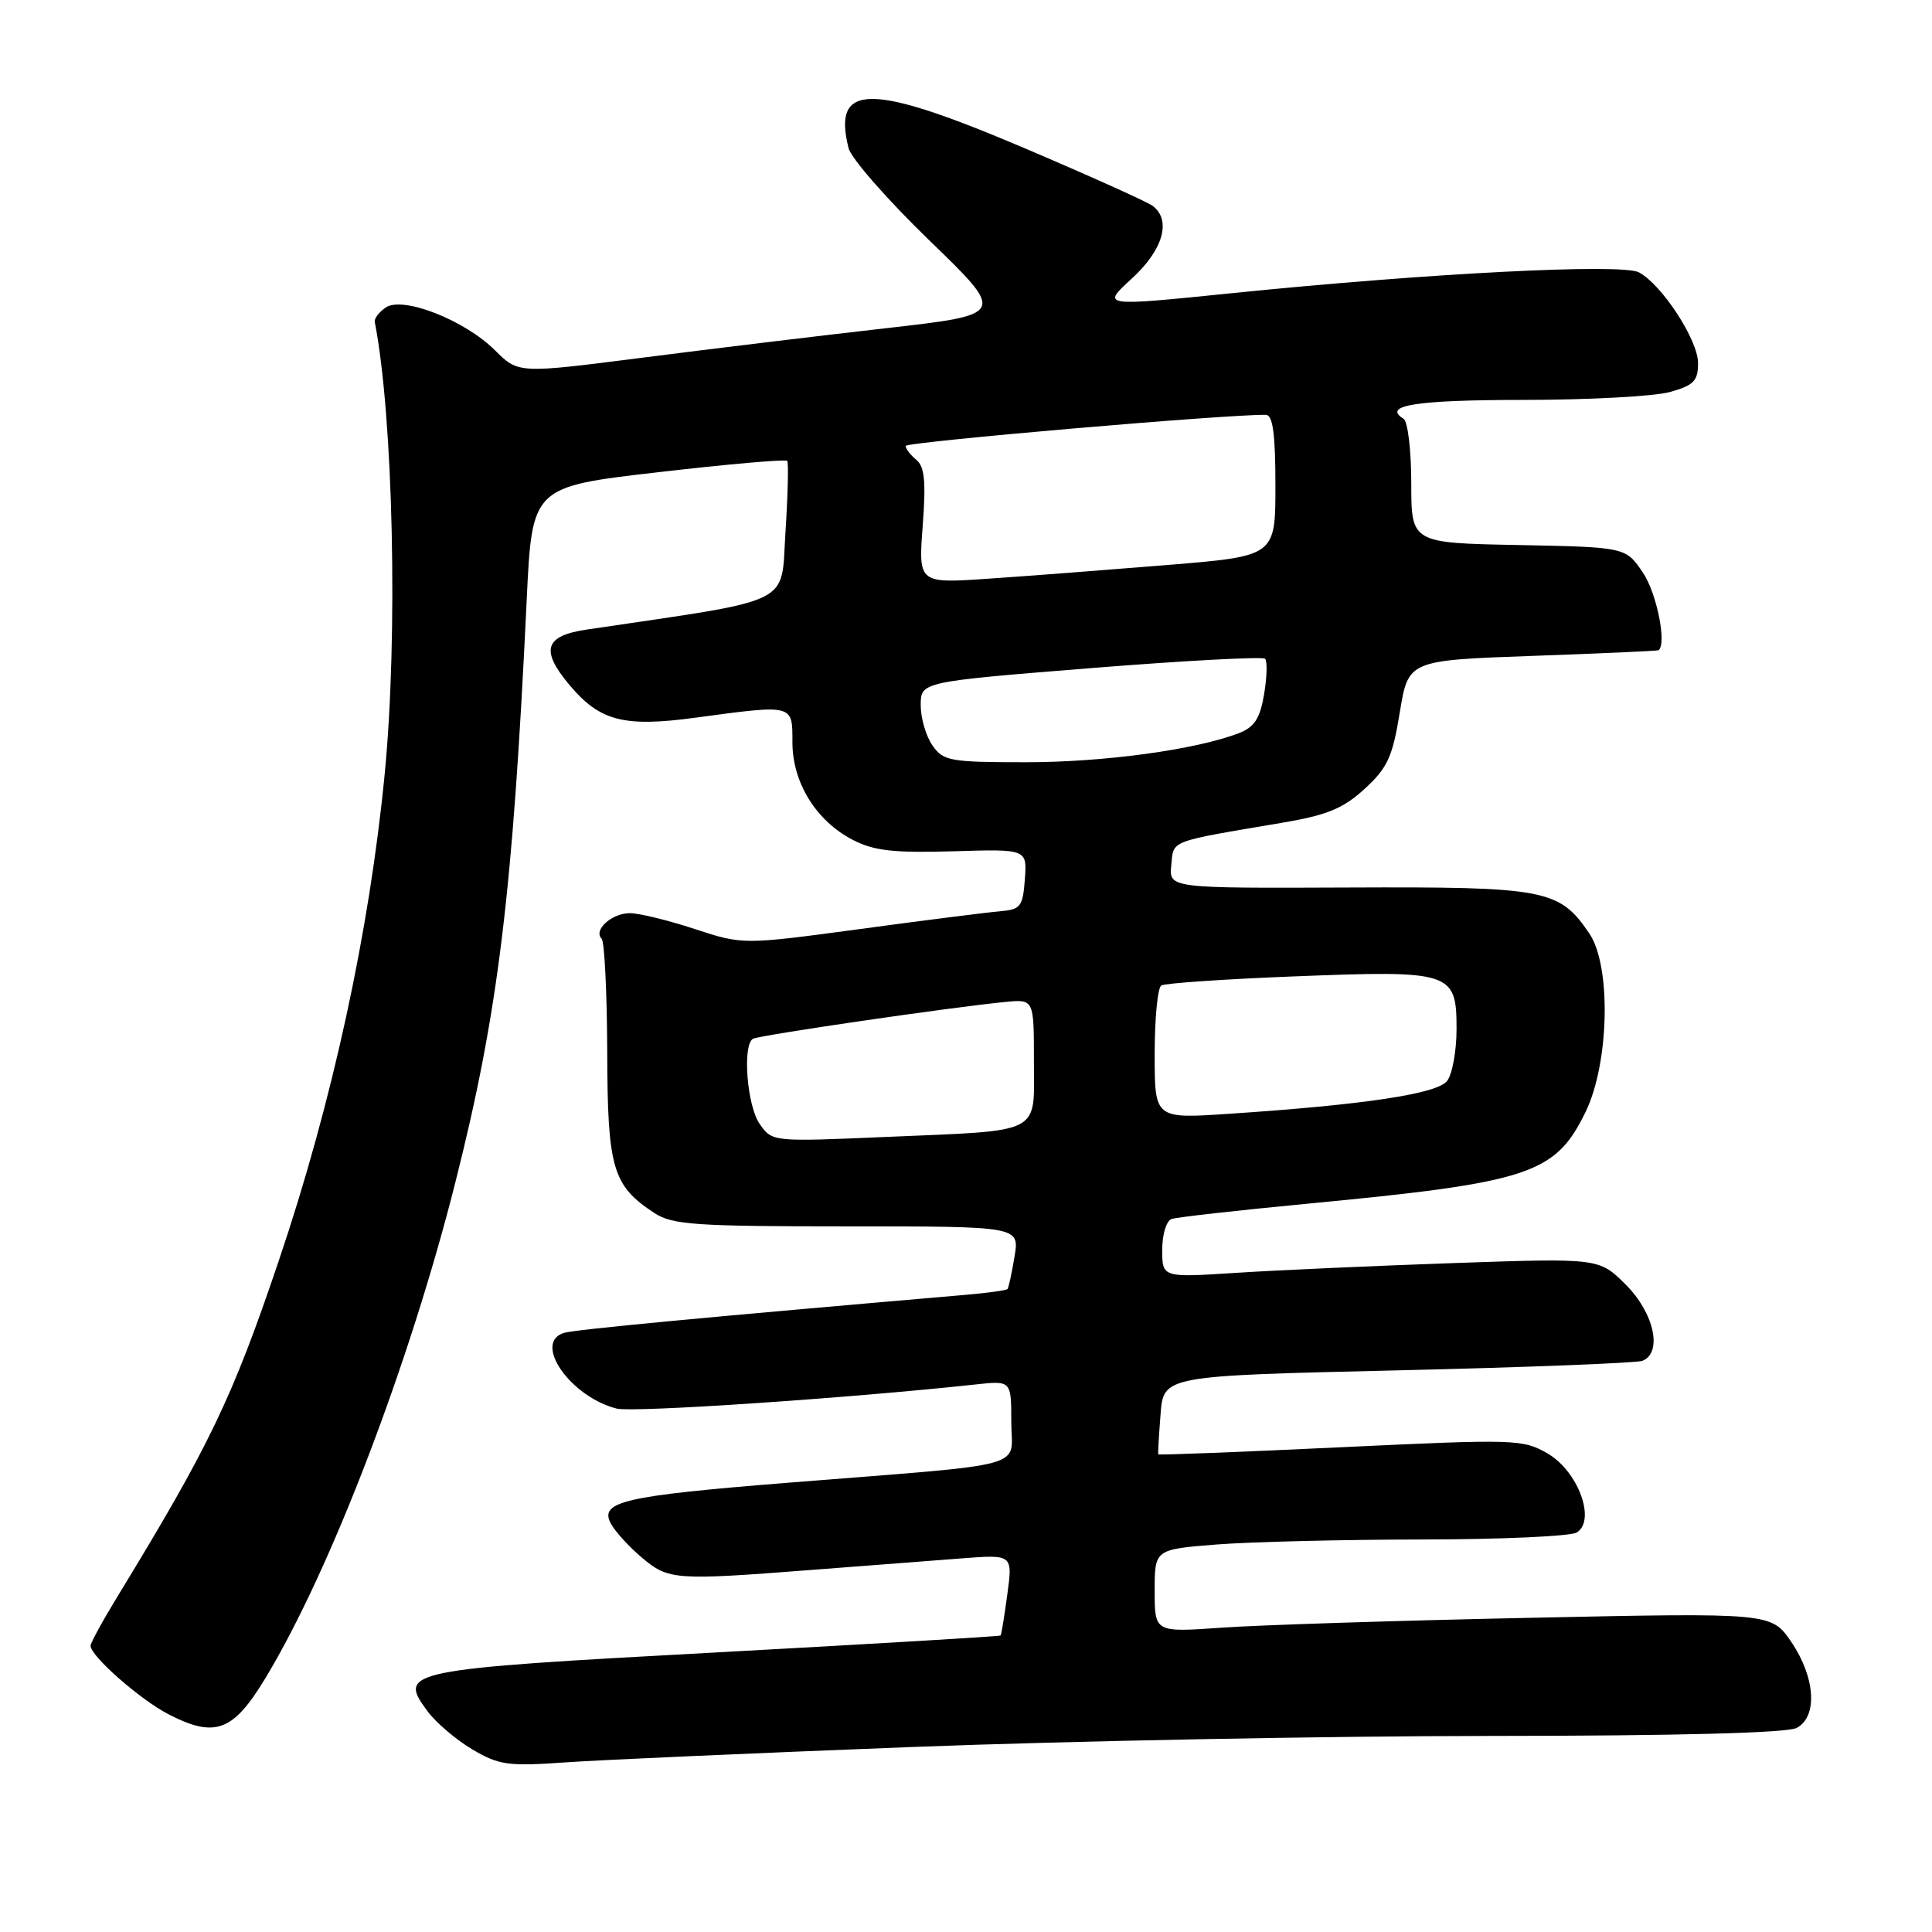 <?xml version="1.0" encoding="UTF-8" standalone="no"?>
<!DOCTYPE svg PUBLIC "-//W3C//DTD SVG 1.1//EN" "http://www.w3.org/Graphics/SVG/1.1/DTD/svg11.dtd" >
<svg xmlns="http://www.w3.org/2000/svg" xmlns:xlink="http://www.w3.org/1999/xlink" version="1.1" viewBox="0 0 256 256">
 <g >
 <path fill="currentColor"
d=" M 121.00 231.48 C 141.62 230.69 175.97 230.03 197.32 230.02 C 222.12 230.01 236.83 229.63 238.07 228.96 C 240.88 227.46 240.55 222.28 237.36 217.57 C 234.71 213.69 234.71 213.69 202.65 214.37 C 185.02 214.74 166.63 215.33 161.80 215.68 C 153.00 216.30 153.00 216.30 153.00 210.80 C 153.00 205.30 153.00 205.30 161.25 204.65 C 165.79 204.30 178.05 204.00 188.50 203.99 C 198.95 203.98 208.15 203.56 208.94 203.06 C 211.50 201.44 209.11 194.96 205.09 192.61 C 201.79 190.70 200.90 190.67 177.63 191.77 C 164.40 192.40 153.53 192.82 153.48 192.71 C 153.42 192.59 153.56 190.20 153.78 187.40 C 154.17 182.30 154.17 182.30 185.19 181.58 C 202.25 181.18 216.84 180.61 217.61 180.32 C 220.33 179.28 219.20 174.00 215.45 170.25 C 211.90 166.70 211.90 166.70 192.70 167.36 C 182.14 167.73 169.11 168.31 163.75 168.66 C 154.00 169.29 154.00 169.29 154.00 165.61 C 154.00 163.56 154.55 161.75 155.25 161.52 C 155.94 161.28 163.93 160.39 173.00 159.52 C 202.73 156.69 206.07 155.59 210.09 147.35 C 213.24 140.89 213.52 128.00 210.60 123.70 C 206.62 117.83 204.84 117.49 178.70 117.60 C 154.90 117.70 154.90 117.70 155.20 114.64 C 155.53 111.28 154.71 111.59 169.89 109.02 C 175.85 108.01 177.97 107.14 180.82 104.53 C 183.85 101.75 184.52 100.30 185.48 94.39 C 186.61 87.50 186.61 87.50 203.05 86.91 C 212.10 86.59 219.61 86.25 219.75 86.16 C 220.89 85.42 219.54 78.62 217.71 75.90 C 215.42 72.50 215.42 72.50 201.21 72.22 C 187.00 71.95 187.00 71.95 187.00 64.03 C 187.00 59.68 186.54 55.84 185.98 55.49 C 183.10 53.71 187.61 53.00 201.81 52.99 C 210.44 52.99 219.19 52.52 221.25 51.95 C 224.44 51.06 225.00 50.49 225.00 48.10 C 225.00 45.06 220.22 37.72 217.17 36.09 C 214.91 34.88 189.22 36.20 163.21 38.85 C 145.93 40.61 145.93 40.61 149.96 36.92 C 154.11 33.13 155.25 29.20 152.75 27.29 C 152.06 26.76 144.39 23.31 135.70 19.61 C 115.31 10.94 110.26 10.94 112.44 19.63 C 112.78 20.99 117.62 26.51 123.18 31.89 C 133.30 41.68 133.30 41.68 117.40 43.49 C 108.66 44.48 94.12 46.24 85.09 47.40 C 68.69 49.50 68.69 49.50 65.59 46.42 C 61.59 42.43 53.43 39.22 51.14 40.73 C 50.24 41.33 49.57 42.19 49.66 42.66 C 52.11 55.21 52.75 84.27 50.98 102.50 C 48.94 123.50 44.02 146.11 36.92 167.11 C 30.79 185.26 27.74 191.60 15.63 211.44 C 13.63 214.71 12.00 217.69 12.00 218.07 C 12.00 219.44 18.58 225.22 22.33 227.15 C 28.52 230.34 30.90 229.44 35.20 222.31 C 43.84 208.00 54.28 180.71 60.38 156.50 C 66.03 134.07 67.94 118.44 69.79 79.50 C 70.50 64.50 70.50 64.50 87.23 62.57 C 96.43 61.50 104.12 60.83 104.31 61.07 C 104.50 61.30 104.40 65.54 104.08 70.49 C 103.44 80.36 105.62 79.29 77.75 83.42 C 72.15 84.25 71.57 86.14 75.48 90.79 C 79.49 95.55 82.66 96.38 92.12 95.10 C 105.22 93.34 105.00 93.28 105.00 98.35 C 105.00 103.71 108.14 108.78 113.02 111.30 C 115.82 112.74 118.42 113.03 126.30 112.80 C 136.09 112.50 136.09 112.50 135.80 116.50 C 135.53 120.15 135.23 120.52 132.50 120.75 C 130.85 120.89 122.51 121.94 113.97 123.10 C 98.44 125.19 98.44 125.19 92.06 123.10 C 88.54 121.94 84.67 121.00 83.46 121.00 C 81.06 121.00 78.58 123.25 79.72 124.38 C 80.10 124.77 80.43 131.49 80.46 139.33 C 80.50 154.86 81.16 157.09 86.72 160.74 C 89.09 162.29 92.12 162.50 112.25 162.50 C 135.09 162.50 135.09 162.50 134.43 166.50 C 134.07 168.70 133.65 170.64 133.49 170.81 C 133.34 170.98 130.80 171.33 127.86 171.58 C 93.26 174.56 76.20 176.17 74.75 176.61 C 70.54 177.87 75.57 185.10 81.73 186.65 C 83.90 187.19 112.45 185.27 129.25 183.45 C 134.00 182.93 134.00 182.93 134.00 188.39 C 134.00 194.73 137.21 193.85 104.30 196.48 C 82.66 198.21 79.38 198.97 80.94 201.88 C 81.50 202.93 83.35 204.96 85.05 206.39 C 88.59 209.37 89.37 209.43 107.70 208.01 C 114.74 207.47 123.58 206.79 127.35 206.50 C 134.19 205.97 134.19 205.97 133.48 211.23 C 133.09 214.13 132.69 216.59 132.59 216.71 C 132.49 216.83 115.58 217.83 95.01 218.95 C 53.60 221.19 52.67 221.38 56.64 226.74 C 57.77 228.26 60.45 230.54 62.59 231.81 C 66.12 233.89 67.32 234.06 75.00 233.52 C 79.67 233.19 100.38 232.28 121.00 231.48 Z  M 100.66 148.93 C 98.99 146.54 98.35 138.52 99.76 137.65 C 100.52 137.18 126.10 133.45 133.25 132.76 C 137.00 132.40 137.00 132.40 137.00 140.58 C 137.00 150.46 138.39 149.75 117.41 150.65 C 102.33 151.30 102.32 151.30 100.66 148.93 Z  M 153.00 139.68 C 153.00 134.97 153.39 130.87 153.88 130.58 C 154.36 130.28 162.36 129.73 171.67 129.37 C 192.34 128.56 193.00 128.77 193.00 136.34 C 193.00 139.24 192.44 142.34 191.75 143.23 C 190.42 144.94 180.82 146.39 162.75 147.59 C 153.00 148.24 153.00 148.24 153.00 139.68 Z  M 123.56 98.78 C 122.70 97.56 122.00 95.16 122.00 93.45 C 122.00 90.34 122.00 90.34 144.53 88.53 C 156.92 87.54 167.31 86.98 167.63 87.29 C 167.94 87.61 167.88 89.72 167.50 91.99 C 166.96 95.21 166.22 96.35 164.15 97.15 C 158.45 99.34 146.33 101.00 135.97 101.00 C 125.88 101.00 125.00 100.84 123.56 98.78 Z  M 122.26 69.72 C 122.71 63.83 122.52 61.84 121.42 60.93 C 120.64 60.28 120.00 59.46 120.00 59.09 C 120.00 58.56 162.91 54.86 167.75 54.97 C 168.66 54.99 169.00 57.55 169.00 64.35 C 169.00 73.69 169.00 73.69 154.75 74.86 C 146.91 75.50 136.27 76.32 131.09 76.67 C 121.69 77.32 121.69 77.32 122.26 69.72 Z "/>
</g>
</svg>
